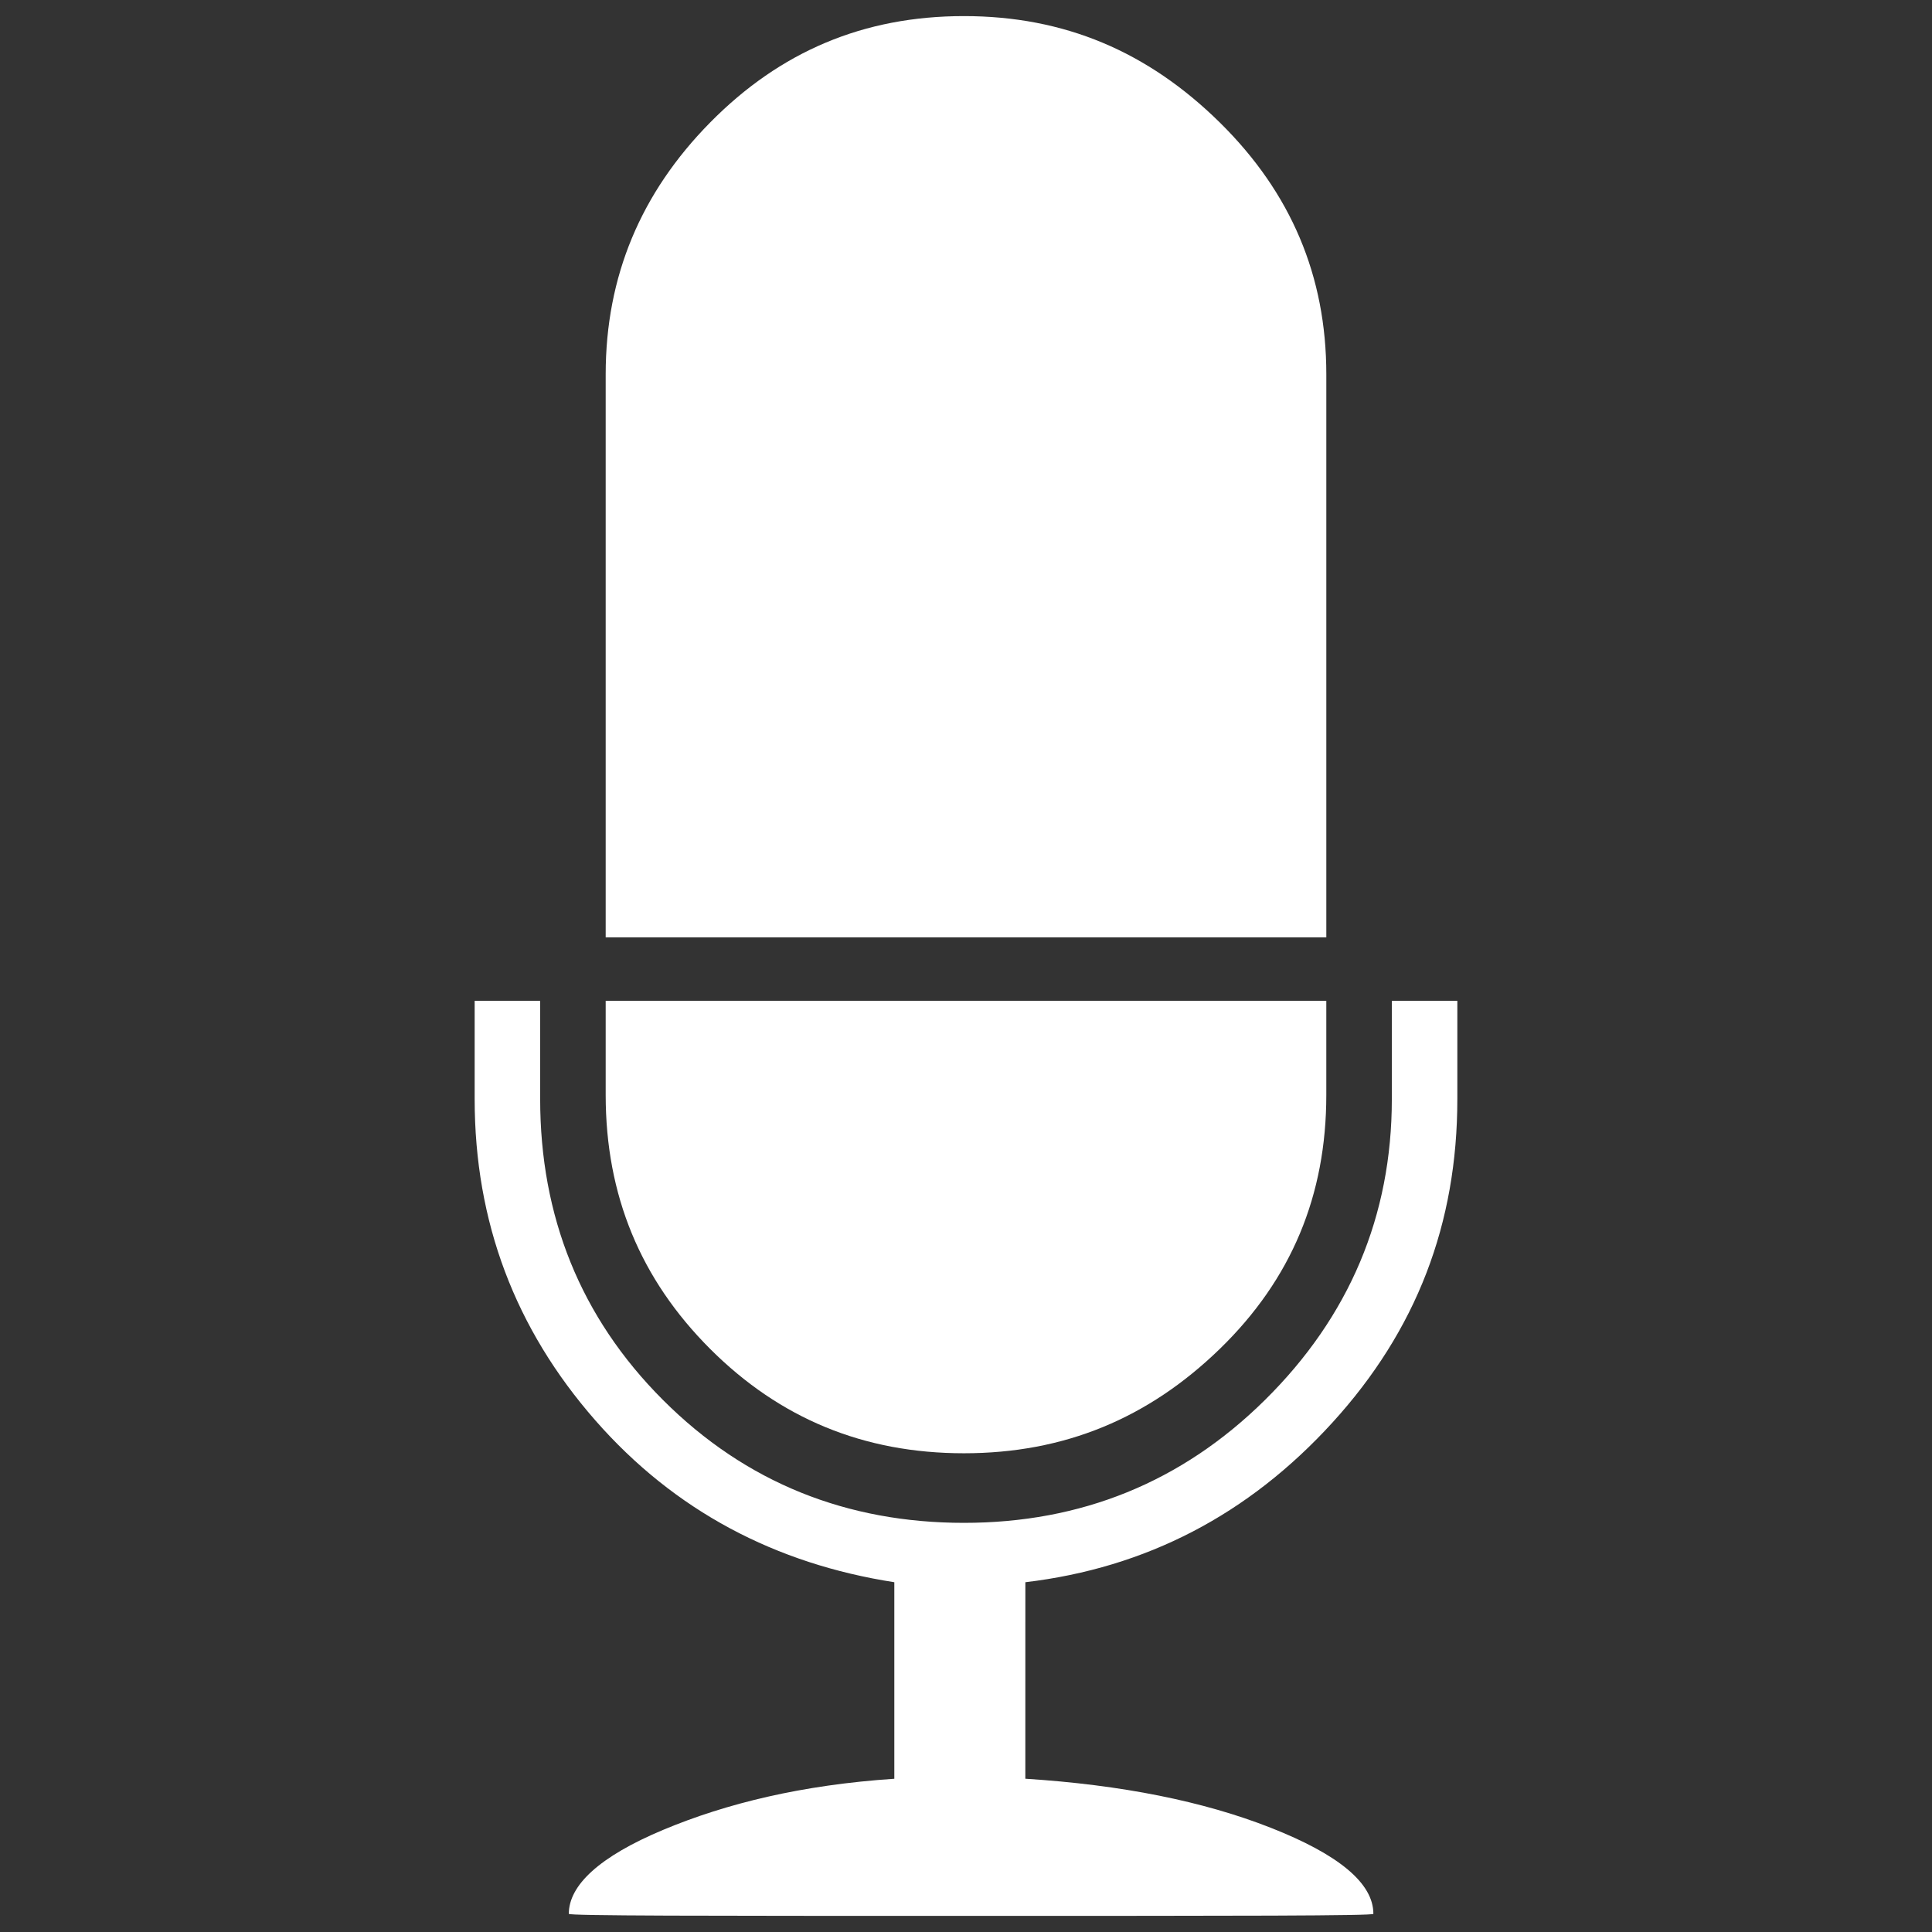 <?xml version="1.0" encoding="utf-8"?>
<!-- Generator: Adobe Illustrator 17.0.0, SVG Export Plug-In . SVG Version: 6.00 Build 0)  -->
<!DOCTYPE svg PUBLIC "-//W3C//DTD SVG 1.1//EN" "http://www.w3.org/Graphics/SVG/1.1/DTD/svg11.dtd">
<svg version="1.1" id="图层_1" xmlns="http://www.w3.org/2000/svg" xmlns:xlink="http://www.w3.org/1999/xlink" x="0px" y="0px"
	 width="120px" height="120px" viewBox="0 0 120 120" enable-background="new 0 0 120 120" xml:space="preserve">
<rect x="0" y="0" width="120" height="120" fill="#333333" stroke="none"/>
<g>
	<path fill="#FFFFFF" d="M37.62,58.221H82.38V23.253c0-6.104-2.193-11.285-6.611-15.64C71.285,3.196,66.104,1,59.873,1
		S48.46,3.193,44.105,7.612c-4.291,4.355-6.485,9.538-6.485,15.641V58.221z"/>
	<path fill="#FFFFFF" d="M37.62,68.013c0,6.23,2.162,11.443,6.485,15.767c4.324,4.323,9.536,6.485,15.767,6.485
		s11.443-2.162,15.895-6.485c4.45-4.324,6.612-9.538,6.612-15.767v-5.85H37.62V68.013z"/>
	<path fill="#FFFFFF" d="M63.687,98.275c7.503-0.89,13.86-4.197,19.074-9.918c5.214-5.722,7.757-12.336,7.757-20.091v-6.104h-4.069
		v6.104c0,7.248-2.638,13.51-7.883,18.692c-5.181,5.119-11.443,7.629-18.692,7.629s-13.542-2.479-18.692-7.629
		c-5.15-5.15-7.631-11.443-7.631-18.692v-6.104h-4.069v6.104c0,7.629,2.512,14.269,7.502,19.964
		c4.928,5.622,11.19,8.9,18.564,10.045v12.207c-5.721,0.381-10.426,1.526-14.368,3.178c-3.942,1.653-5.85,3.433-5.85,5.212
		c0,0.127,8.266,0.127,24.923,0.127s25.05,0,25.05-0.127c0-1.907-2.162-3.687-6.359-5.34c-4.195-1.653-9.281-2.671-15.259-3.052
		C63.687,110.481,63.687,98.275,63.687,98.275z"/>
</g>
</svg>
